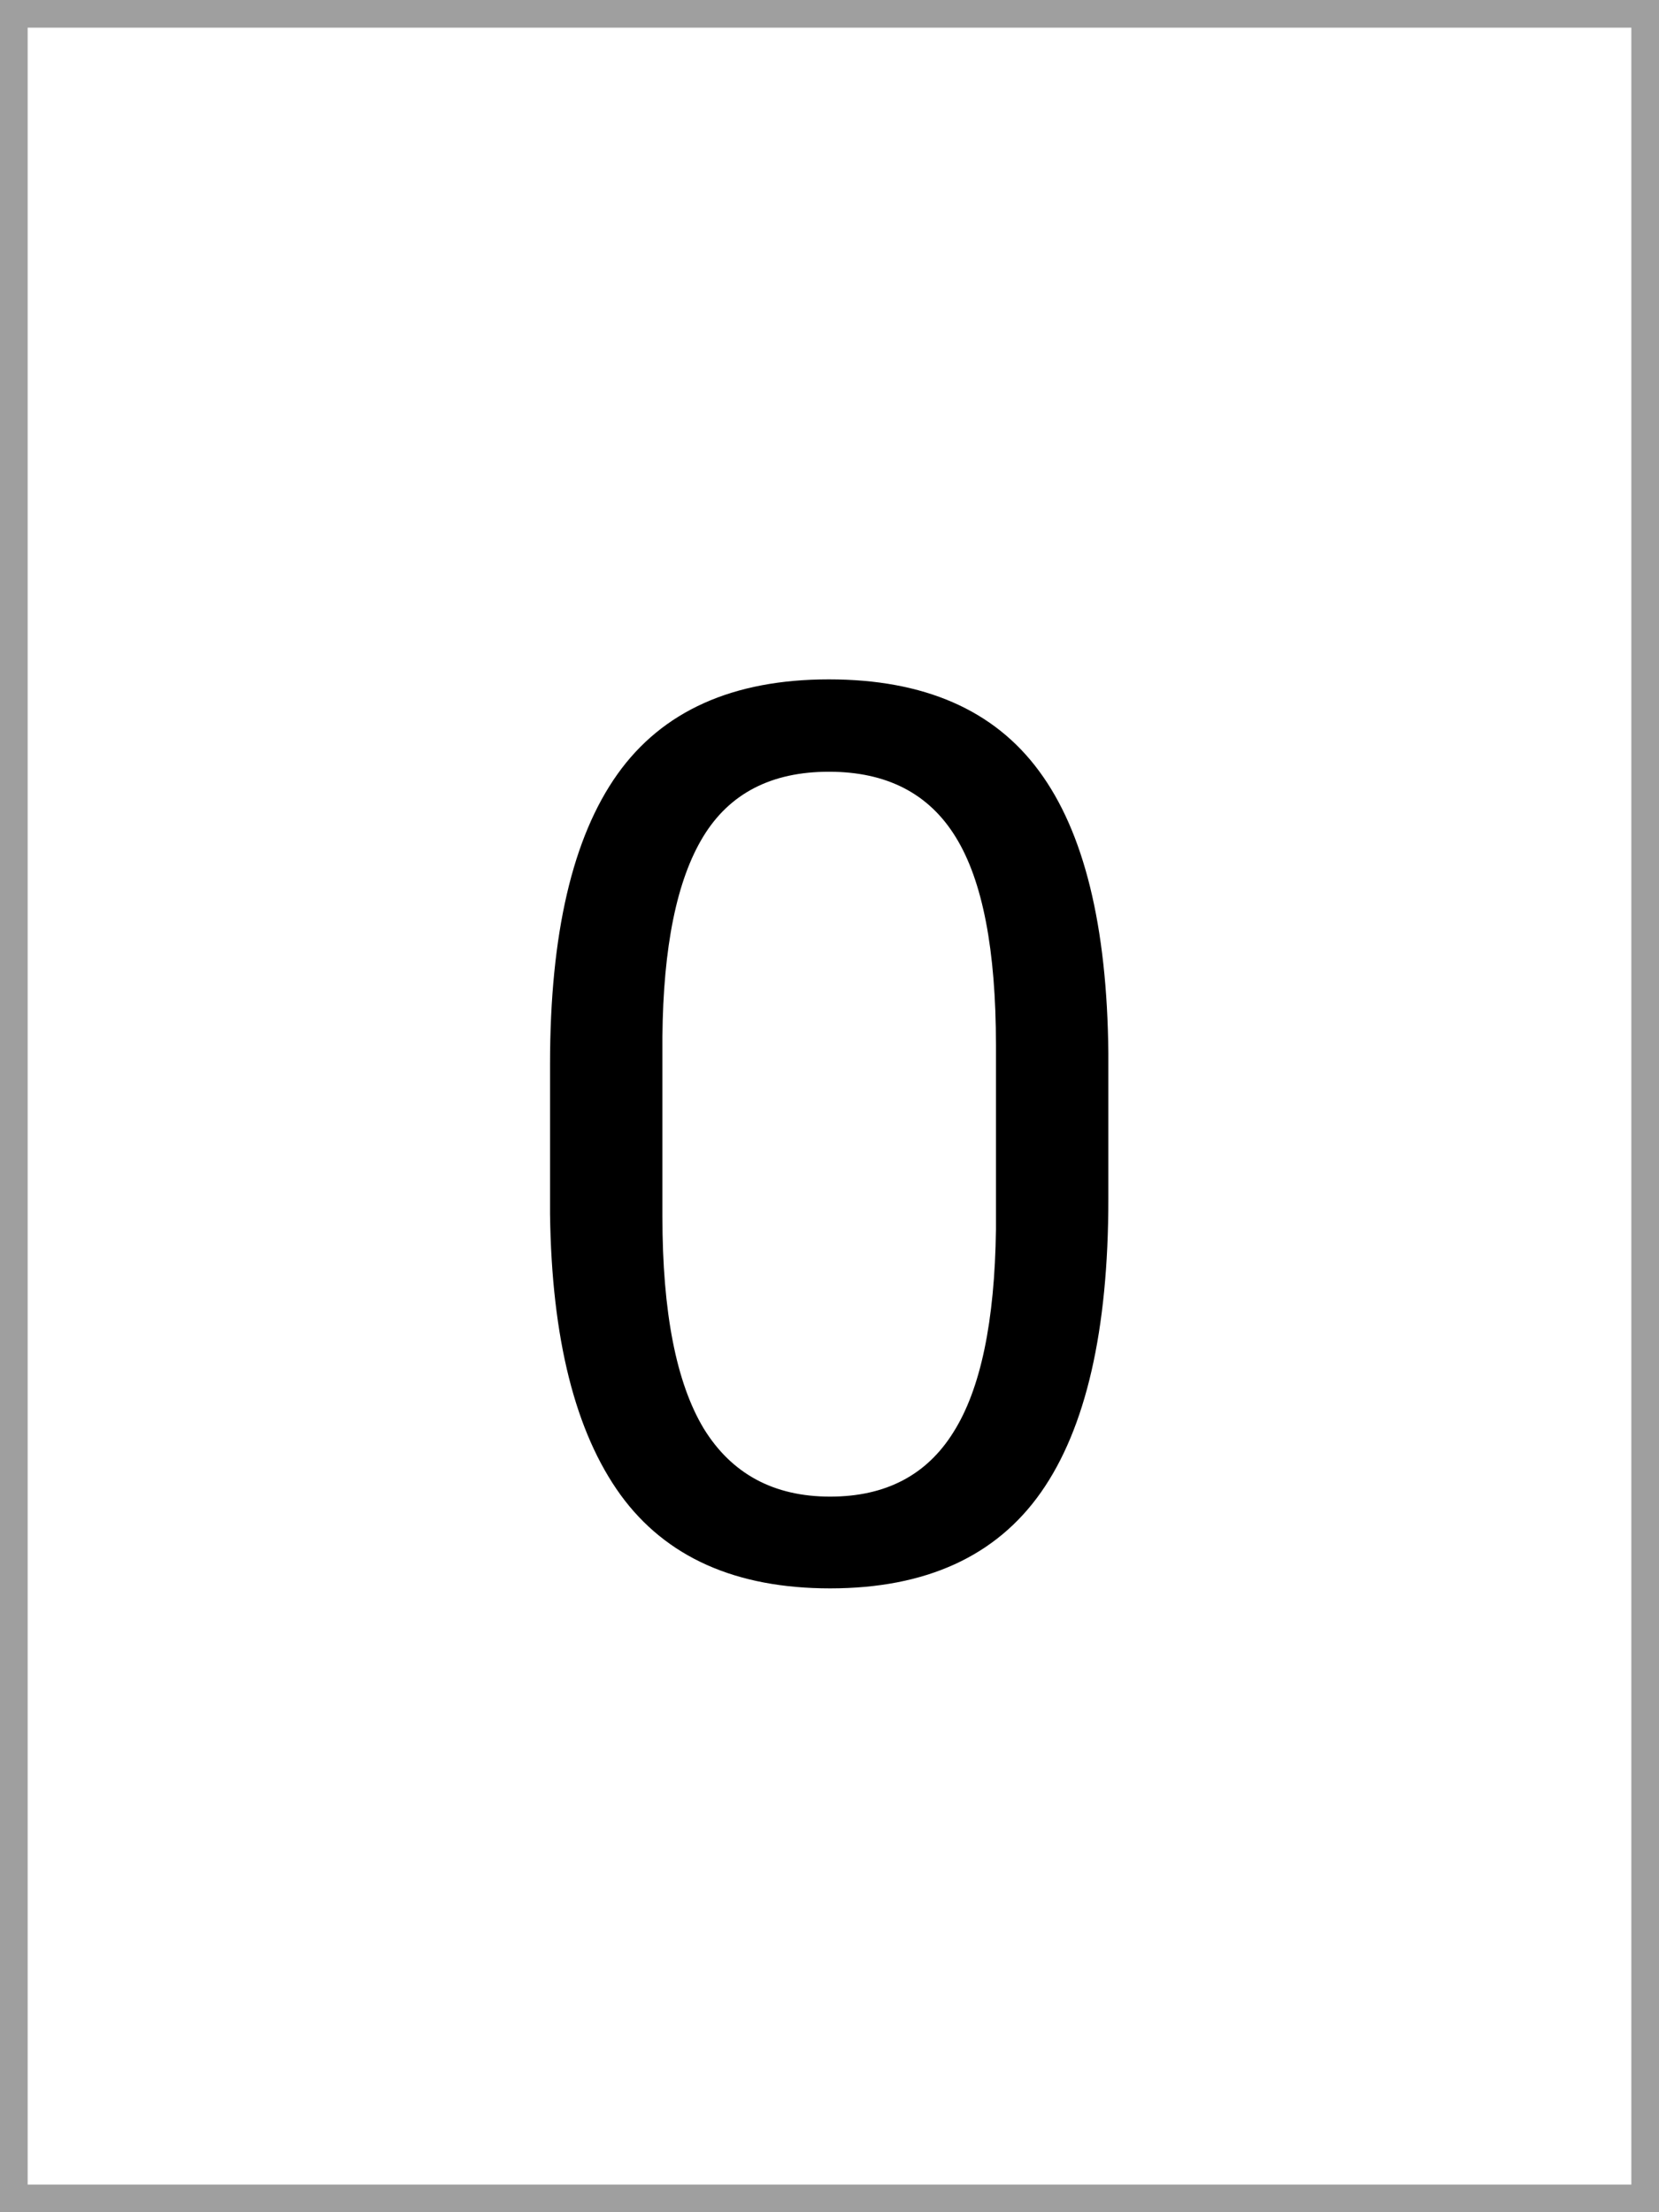 <svg width="60" height="80" viewBox="0 0 60 80" fill="none" xmlns="http://www.w3.org/2000/svg">
<rect x="0" y="0" width="60" height="80" fill="#333333" stroke="none"/>
<rect x="0.5" y="0.5" width="59" height="79" fill="white" stroke="#9F9F9F"/>
<path d="M40.085 43.355C40.085 48.116 39.273 51.653 37.647 53.968C36.02 56.282 33.479 57.44 30.022 57.44C26.609 57.44 24.082 56.312 22.441 54.056C20.801 51.785 19.951 48.401 19.893 43.904V38.477C19.893 33.775 20.706 30.281 22.331 27.996C23.957 25.711 26.506 24.568 29.978 24.568C33.42 24.568 35.955 25.674 37.581 27.886C39.206 30.084 40.041 33.482 40.085 38.081V43.355ZM36.02 37.796C36.02 34.353 35.537 31.849 34.57 30.281C33.603 28.699 32.073 27.908 29.978 27.908C27.898 27.908 26.382 28.692 25.43 30.259C24.477 31.827 23.987 34.236 23.957 37.488V43.992C23.957 47.449 24.456 50.005 25.452 51.661C26.462 53.301 27.986 54.122 30.022 54.122C32.029 54.122 33.516 53.345 34.482 51.792C35.464 50.24 35.977 47.794 36.02 44.454V37.796Z" fill="black"/>
</svg>
